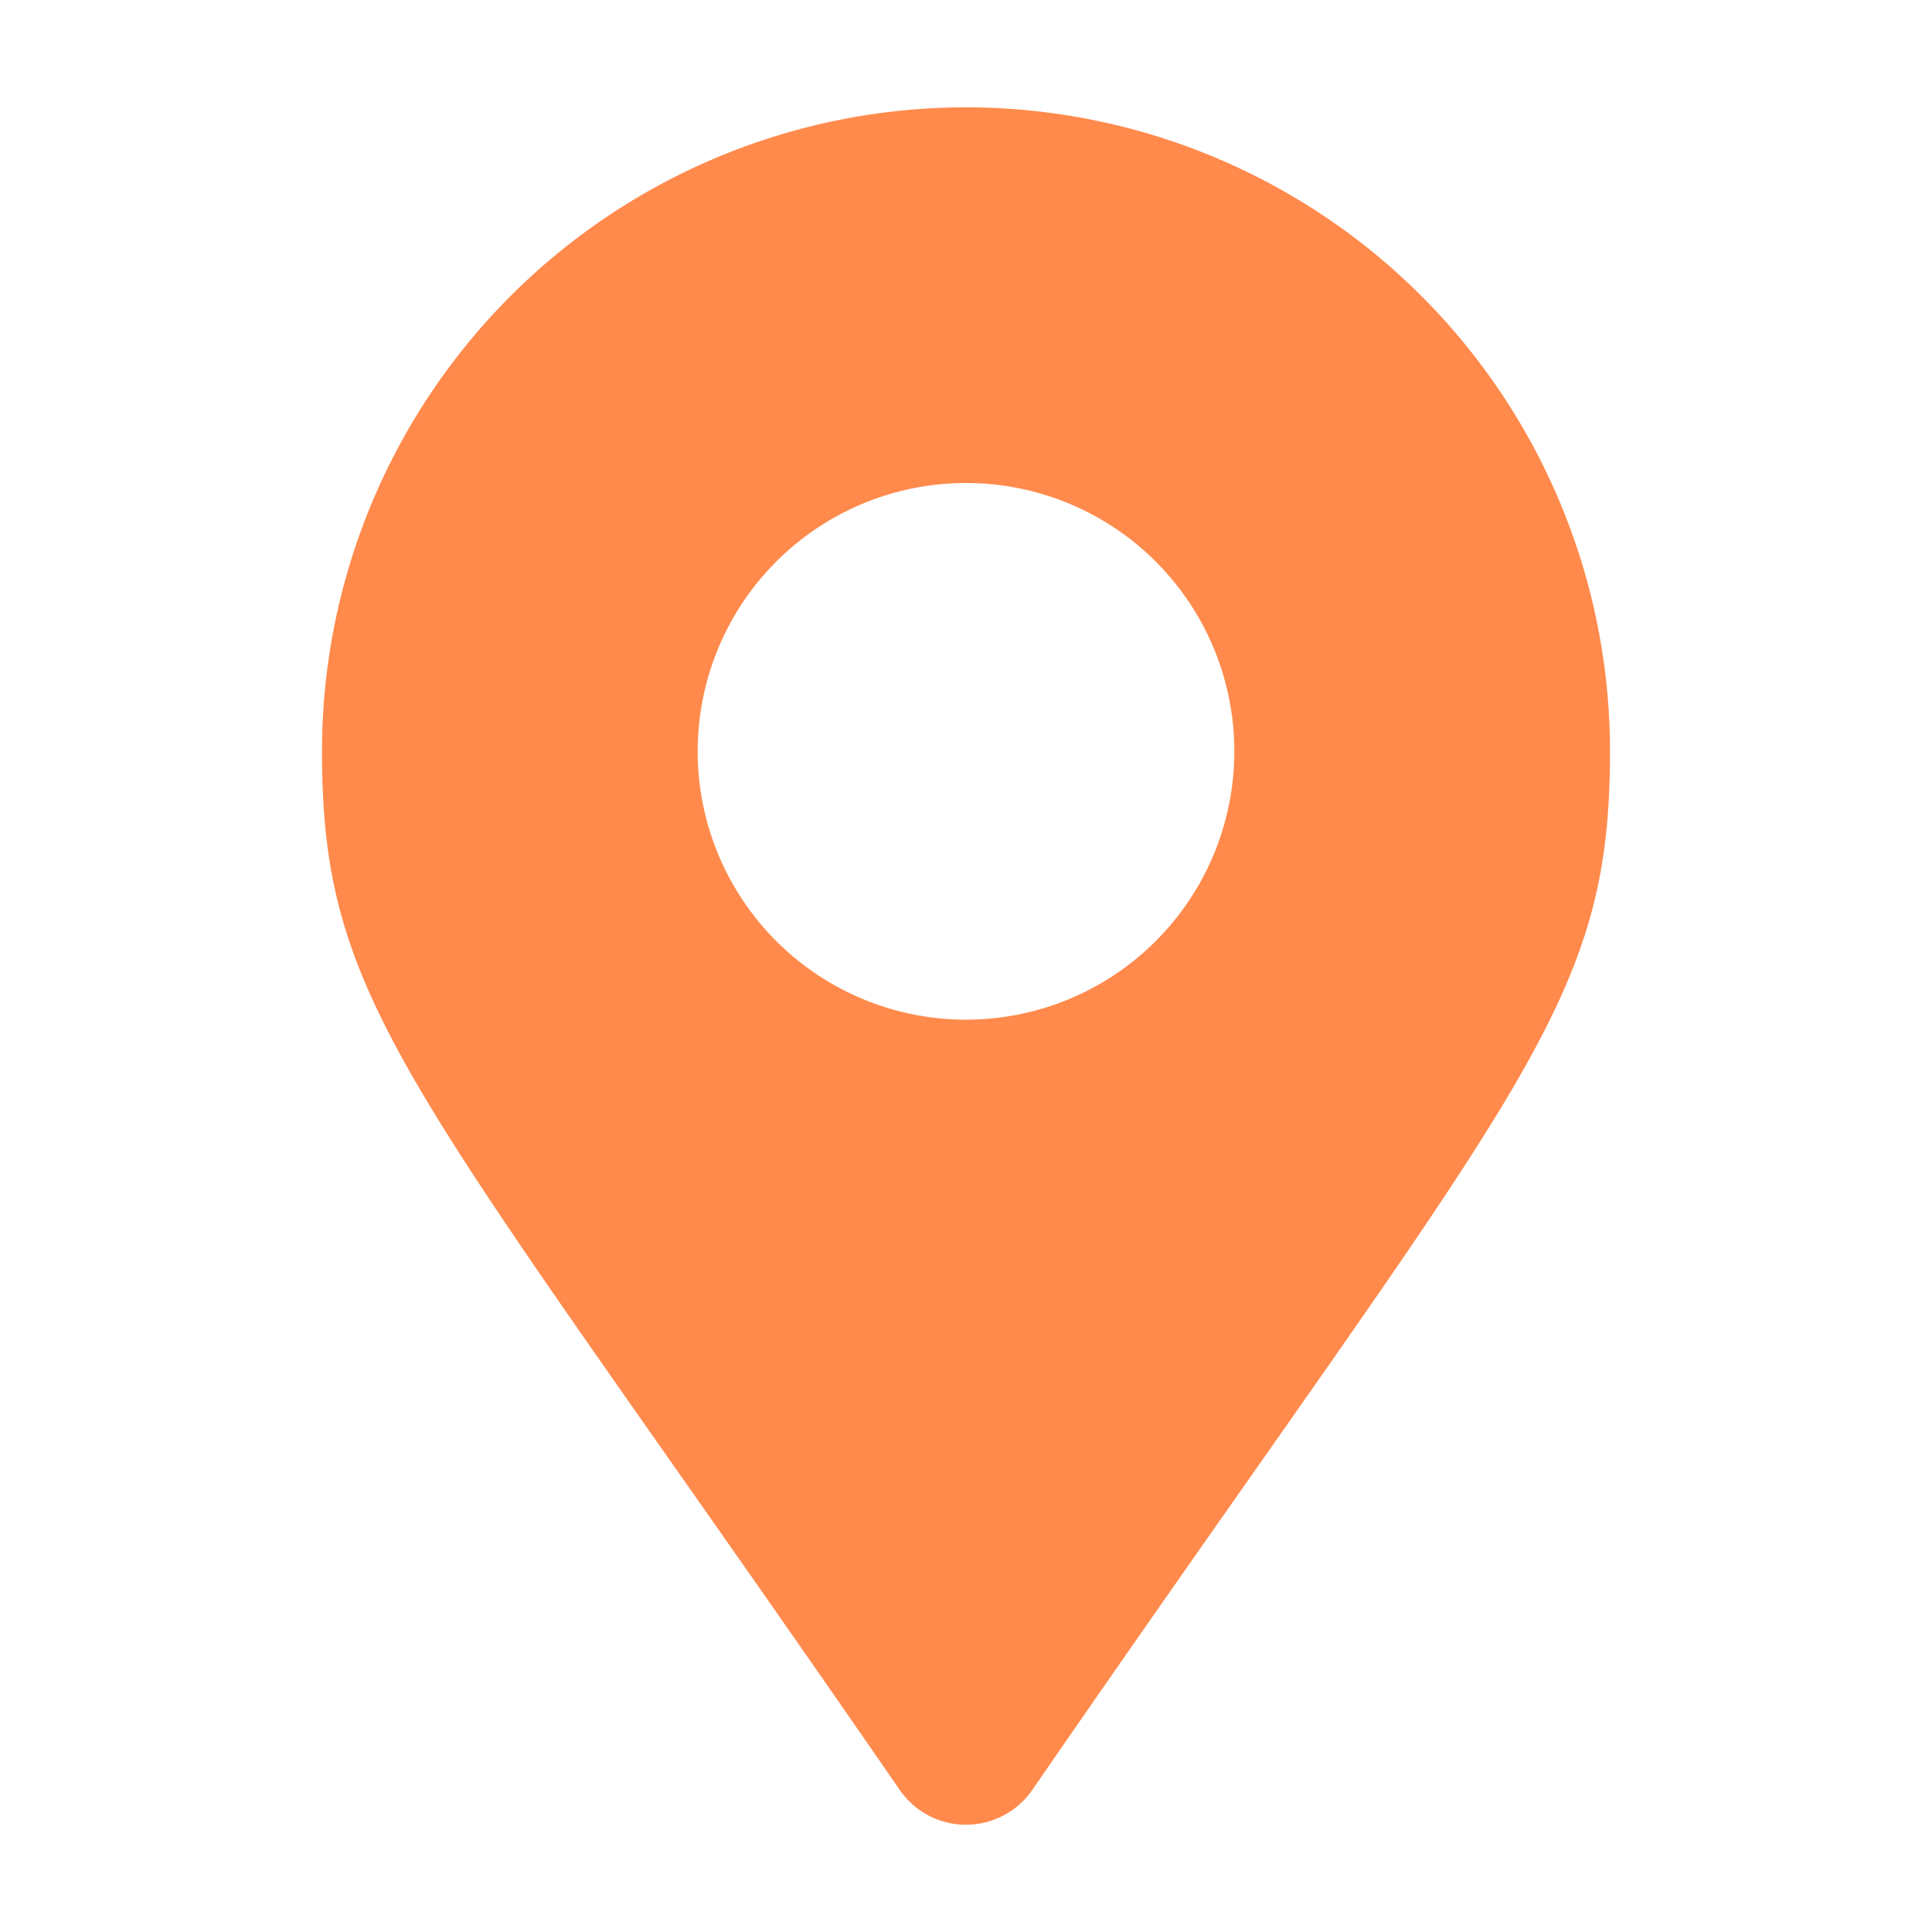 <svg xmlns="http://www.w3.org/2000/svg" width="18" height="18" viewBox="0 0 18 18">
  <g id="icon_23" transform="translate(-375 -391)">
    <rect id="Прямоугольник_21226" data-name="Прямоугольник 21226" width="18" height="18" transform="translate(375 391)" fill="#fff" opacity="0"/>
    <path id="map-marker-alt" d="M5.383,15.677C.843,9.095,0,8.419,0,6A6,6,0,0,1,12,6c0,2.419-.843,3.095-5.383,9.677A.75.75,0,0,1,5.383,15.677ZM6,8.5A2.5,2.5,0,1,0,3.5,6,2.5,2.5,0,0,0,6,8.5Z" transform="translate(378 392)" fill="#ff8a4c"/>
  </g>
</svg>

